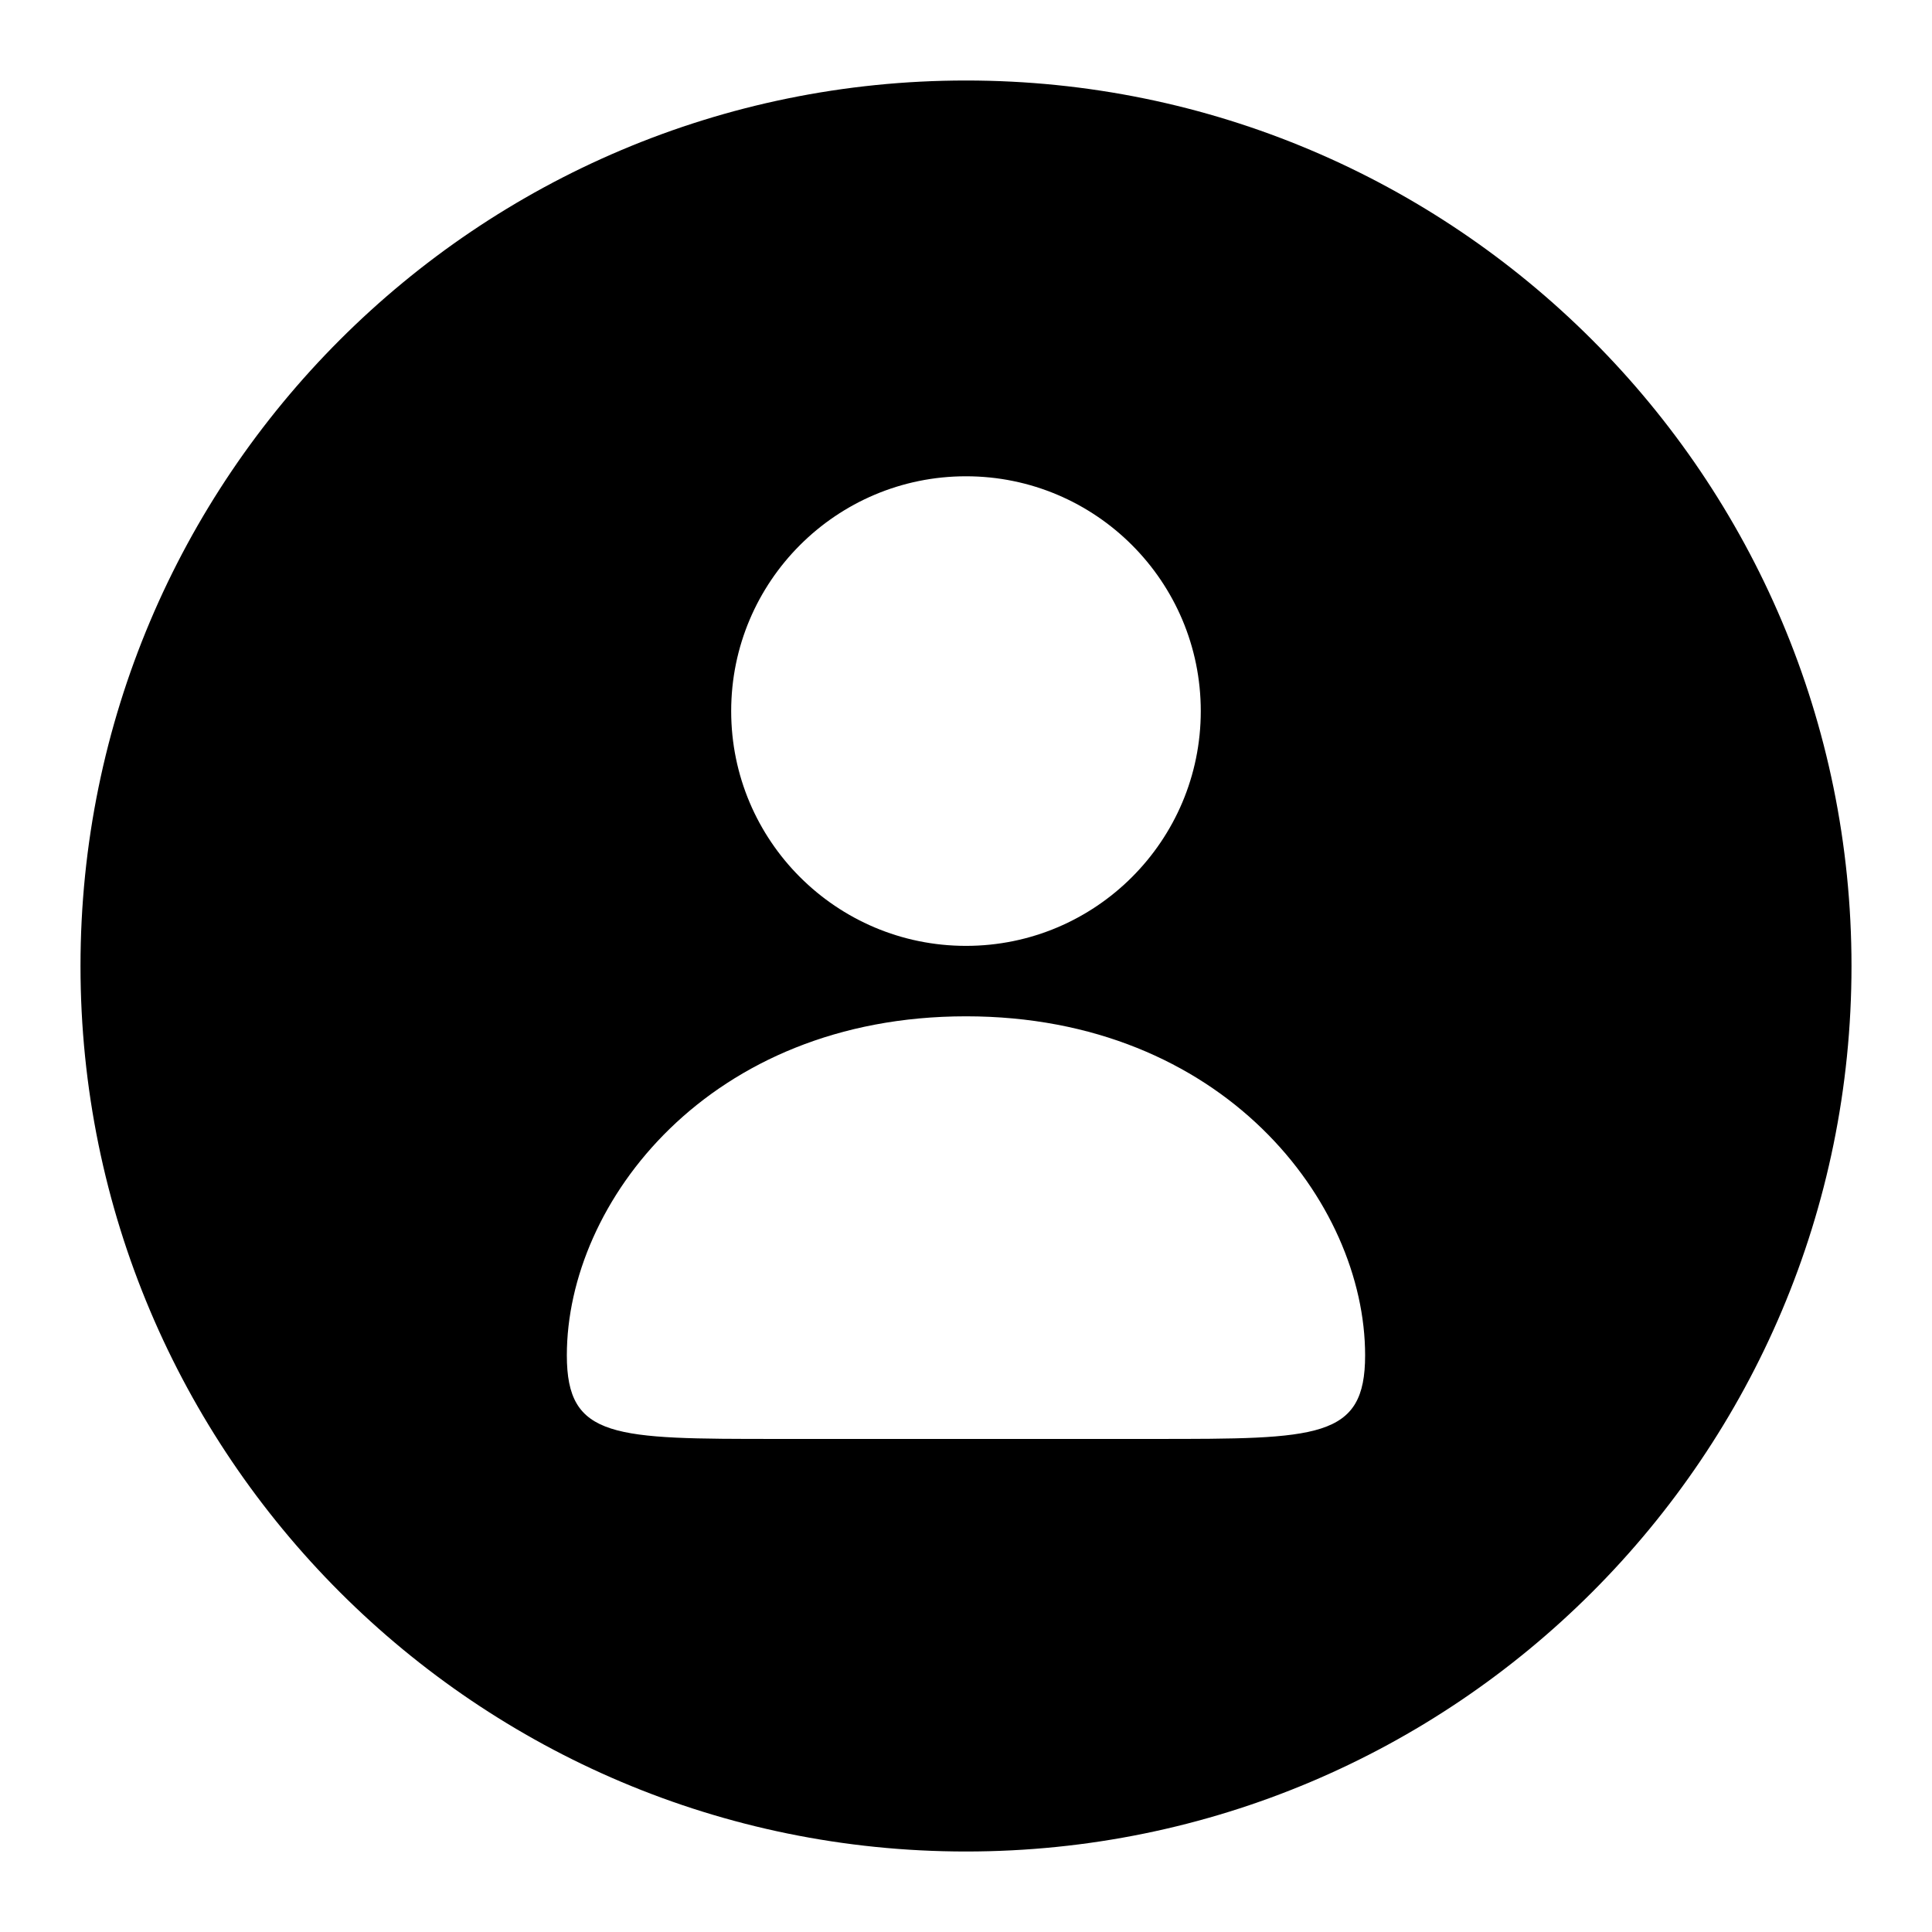 <svg width="48" height="48" viewBox="0 0 48 48" fill="none" xmlns="http://www.w3.org/2000/svg">
<path fill-rule="evenodd" clip-rule="evenodd" d="M2 24C2 11.85 11.85 2 24 2C36.15 2 46 11.85 46 24C46 36.15 36.15 46 24 46C11.85 46 2 36.15 2 24ZM18.166 17.667C18.166 14.447 20.78 11.833 24 11.833C27.22 11.833 29.833 14.447 29.833 17.667C29.833 20.887 27.22 23.5 24 23.5C20.78 23.5 18.166 20.887 18.166 17.667ZM14.083 33.673C14.083 29.87 17.618 25.25 24 25.25C30.381 25.25 33.916 29.87 33.916 33.673C33.916 35.75 32.75 35.75 28.666 35.75H19.333C15.25 35.75 14.083 35.75 14.083 33.673Z" fill="black"/>
</svg>
